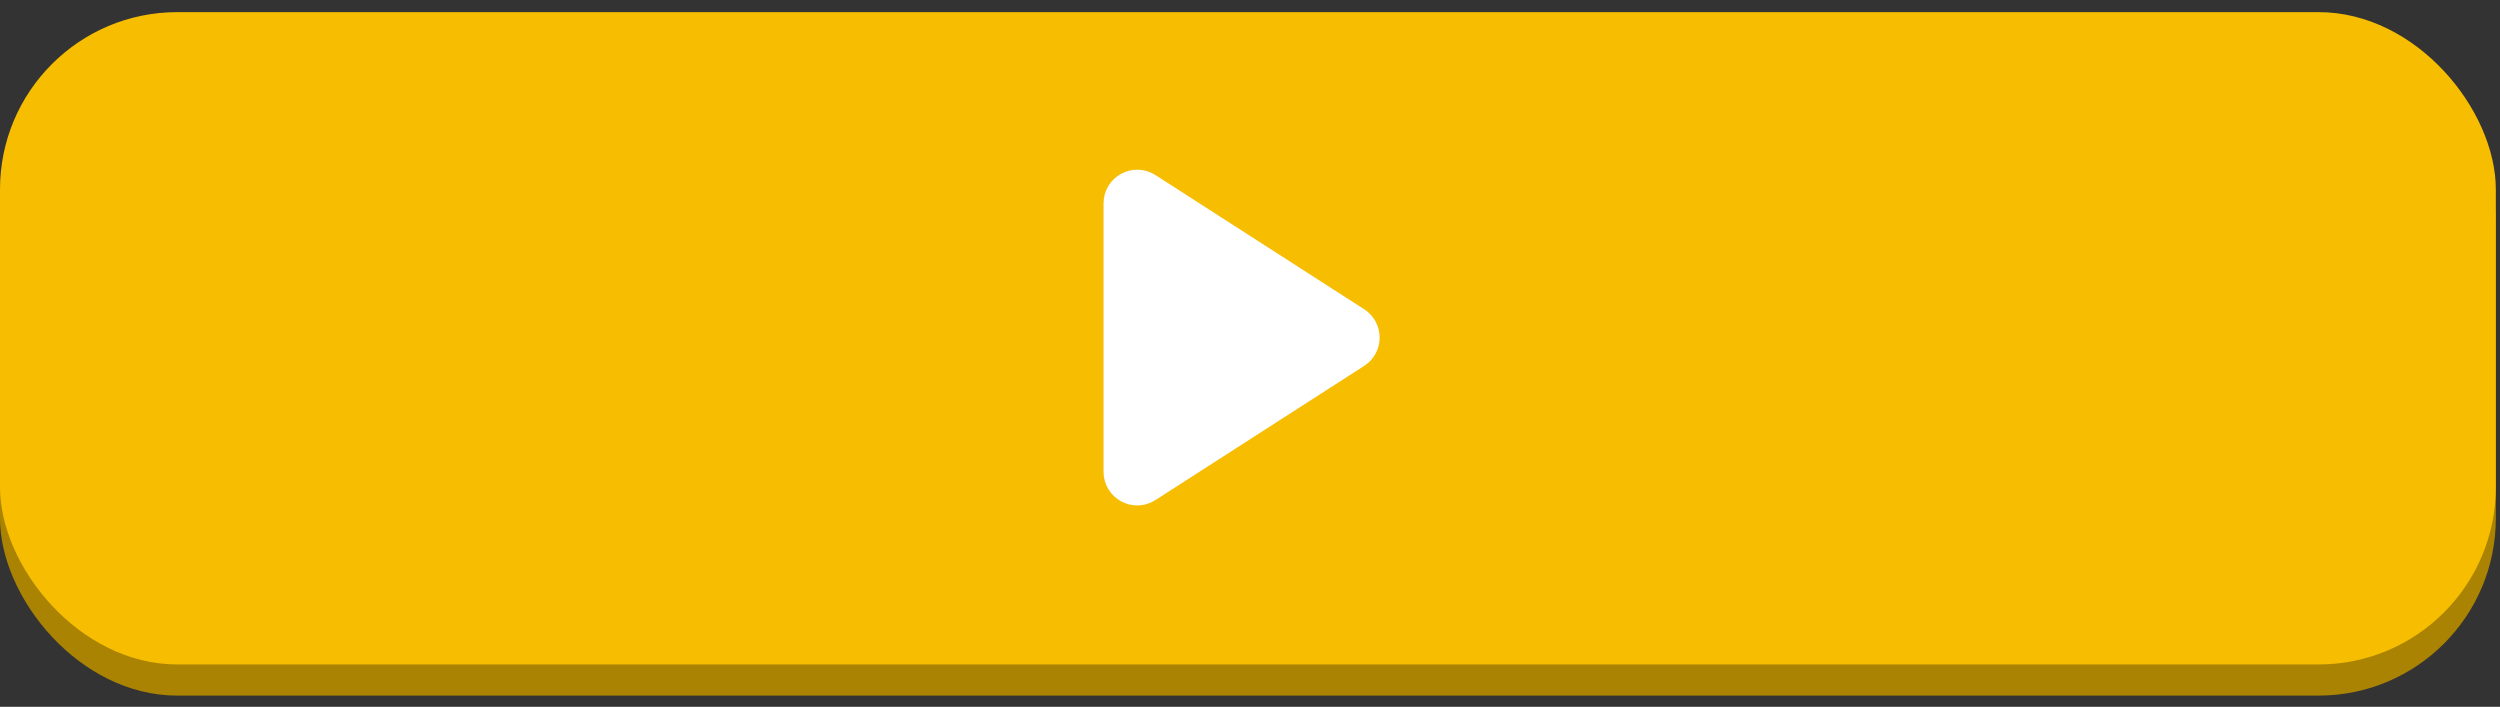 <svg width="191" height="54" viewBox="0 0 191 54" fill="none" xmlns="http://www.w3.org/2000/svg">
<rect x="0" y="0" width="191" height="54" fill="#333333" stroke="none"/>
<rect y="3.307" width="190.681" height="49.837" rx="13.543" fill="#AB8302"/>
<rect y="0.927" width="190.681" height="49.837" rx="13.543" fill="#F6BD01"/>
<path d="M85.693 15.537C85.693 14.595 86.735 14.027 87.527 14.536L103.477 24.789C104.205 25.258 104.205 26.323 103.477 26.791L87.527 37.044C86.735 37.554 85.693 36.985 85.693 36.043V15.537Z" fill="white" stroke="white" stroke-width="2.763" stroke-linecap="round" stroke-linejoin="round"/>
</svg>
